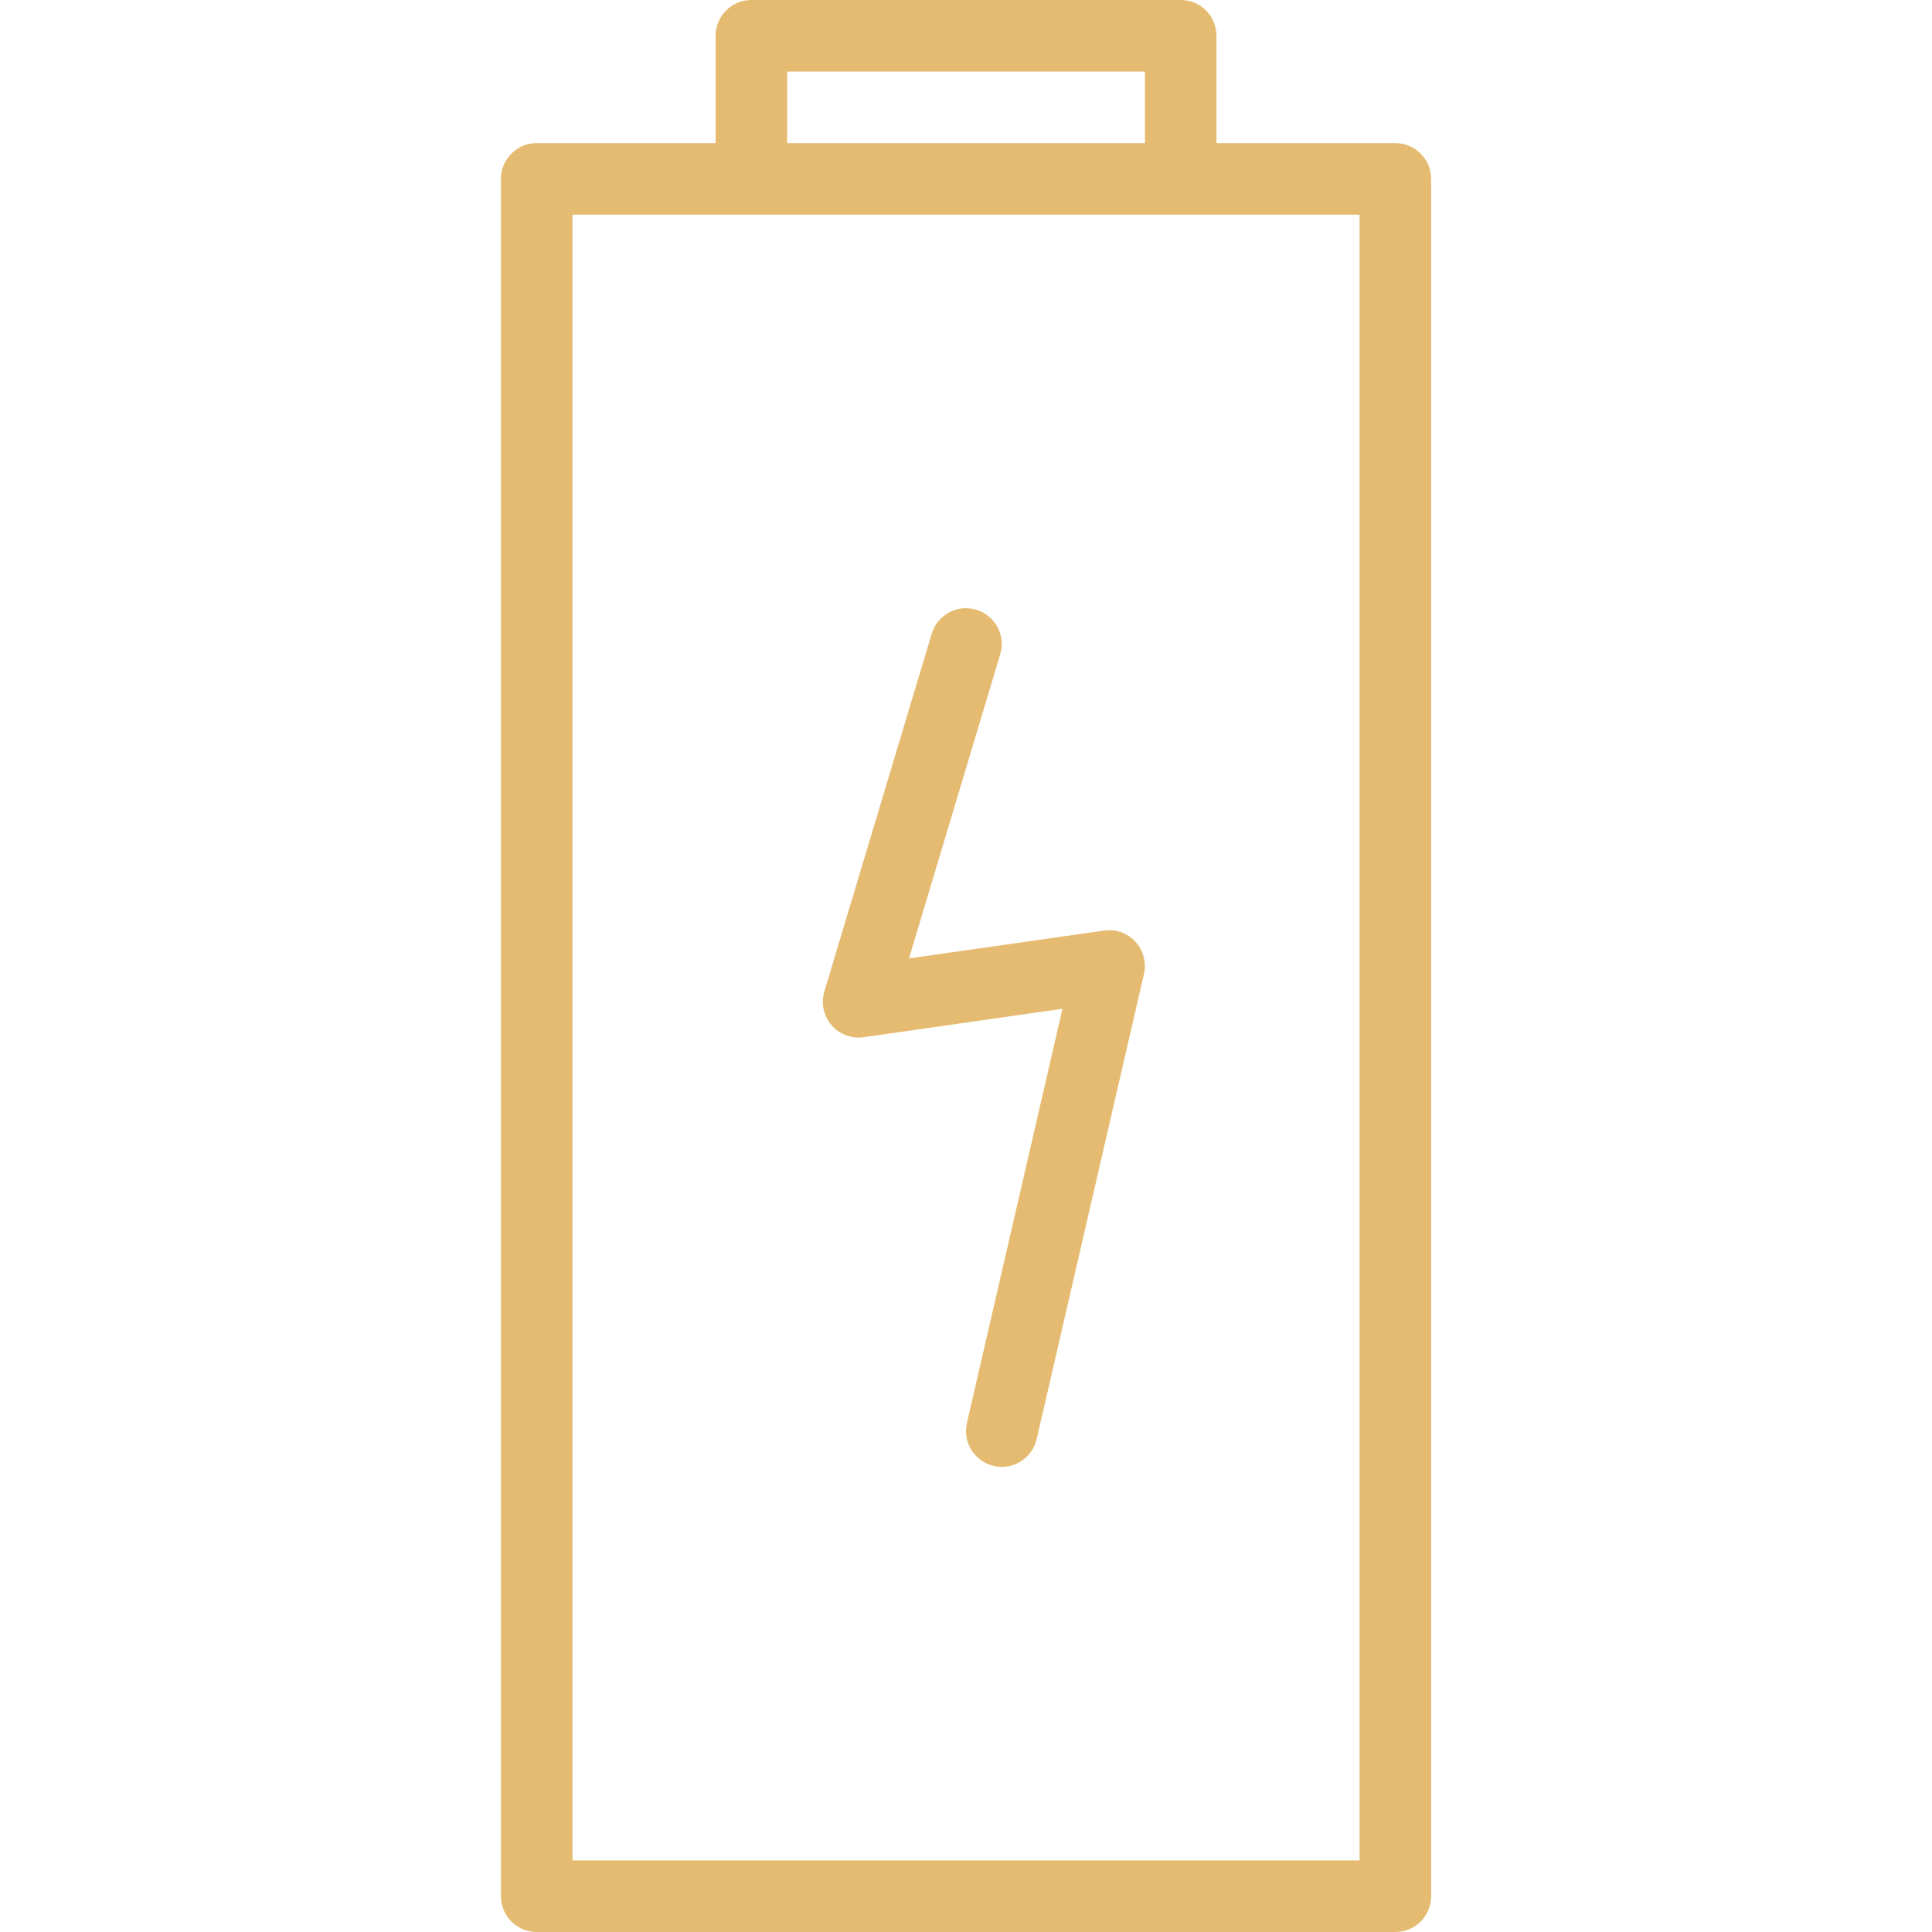<svg width="28" height="28" viewBox="0 0 28 28" fill="#E5BB71" xmlns="http://www.w3.org/2000/svg">
    <g clip-path="url(#clip0)">
        <path d="M20.223 2.074H17.63V0.519C17.63 0.232 17.398 0 17.112 0H10.889C10.603 0 10.371 0.232 10.371 0.519V2.074H7.778C7.492 2.074 7.26 2.306 7.26 2.593V27.482C7.26 27.768 7.492 28 7.778 28H20.223C20.509 28 20.741 27.768 20.741 27.482V2.593C20.741 2.306 20.509 2.074 20.223 2.074ZM11.408 1.037H16.593V2.074H11.408V1.037ZM19.704 26.963H8.297V3.111H10.889H17.112H19.704V26.963Z" fill="#E5BB71"/>
        <path d="M16.456 13.649C16.34 13.523 16.171 13.461 16 13.487L13.174 13.89L14.496 9.482C14.579 9.208 14.423 8.919 14.149 8.837C13.872 8.754 13.585 8.91 13.503 9.185L11.947 14.37C11.897 14.539 11.936 14.723 12.051 14.857C12.167 14.991 12.34 15.057 12.518 15.032L15.398 14.62L14.013 20.624C13.949 20.903 14.123 21.181 14.402 21.246C14.441 21.255 14.48 21.259 14.519 21.259C14.755 21.259 14.968 21.097 15.024 20.858L16.579 14.117C16.618 13.95 16.572 13.775 16.456 13.649Z" fill="#E5BB71"/>
    </g>
    <defs>
        <clipPath id="clip0">
            <rect width="28" height="28" fill="white"/>
        </clipPath>
    </defs>
</svg>
